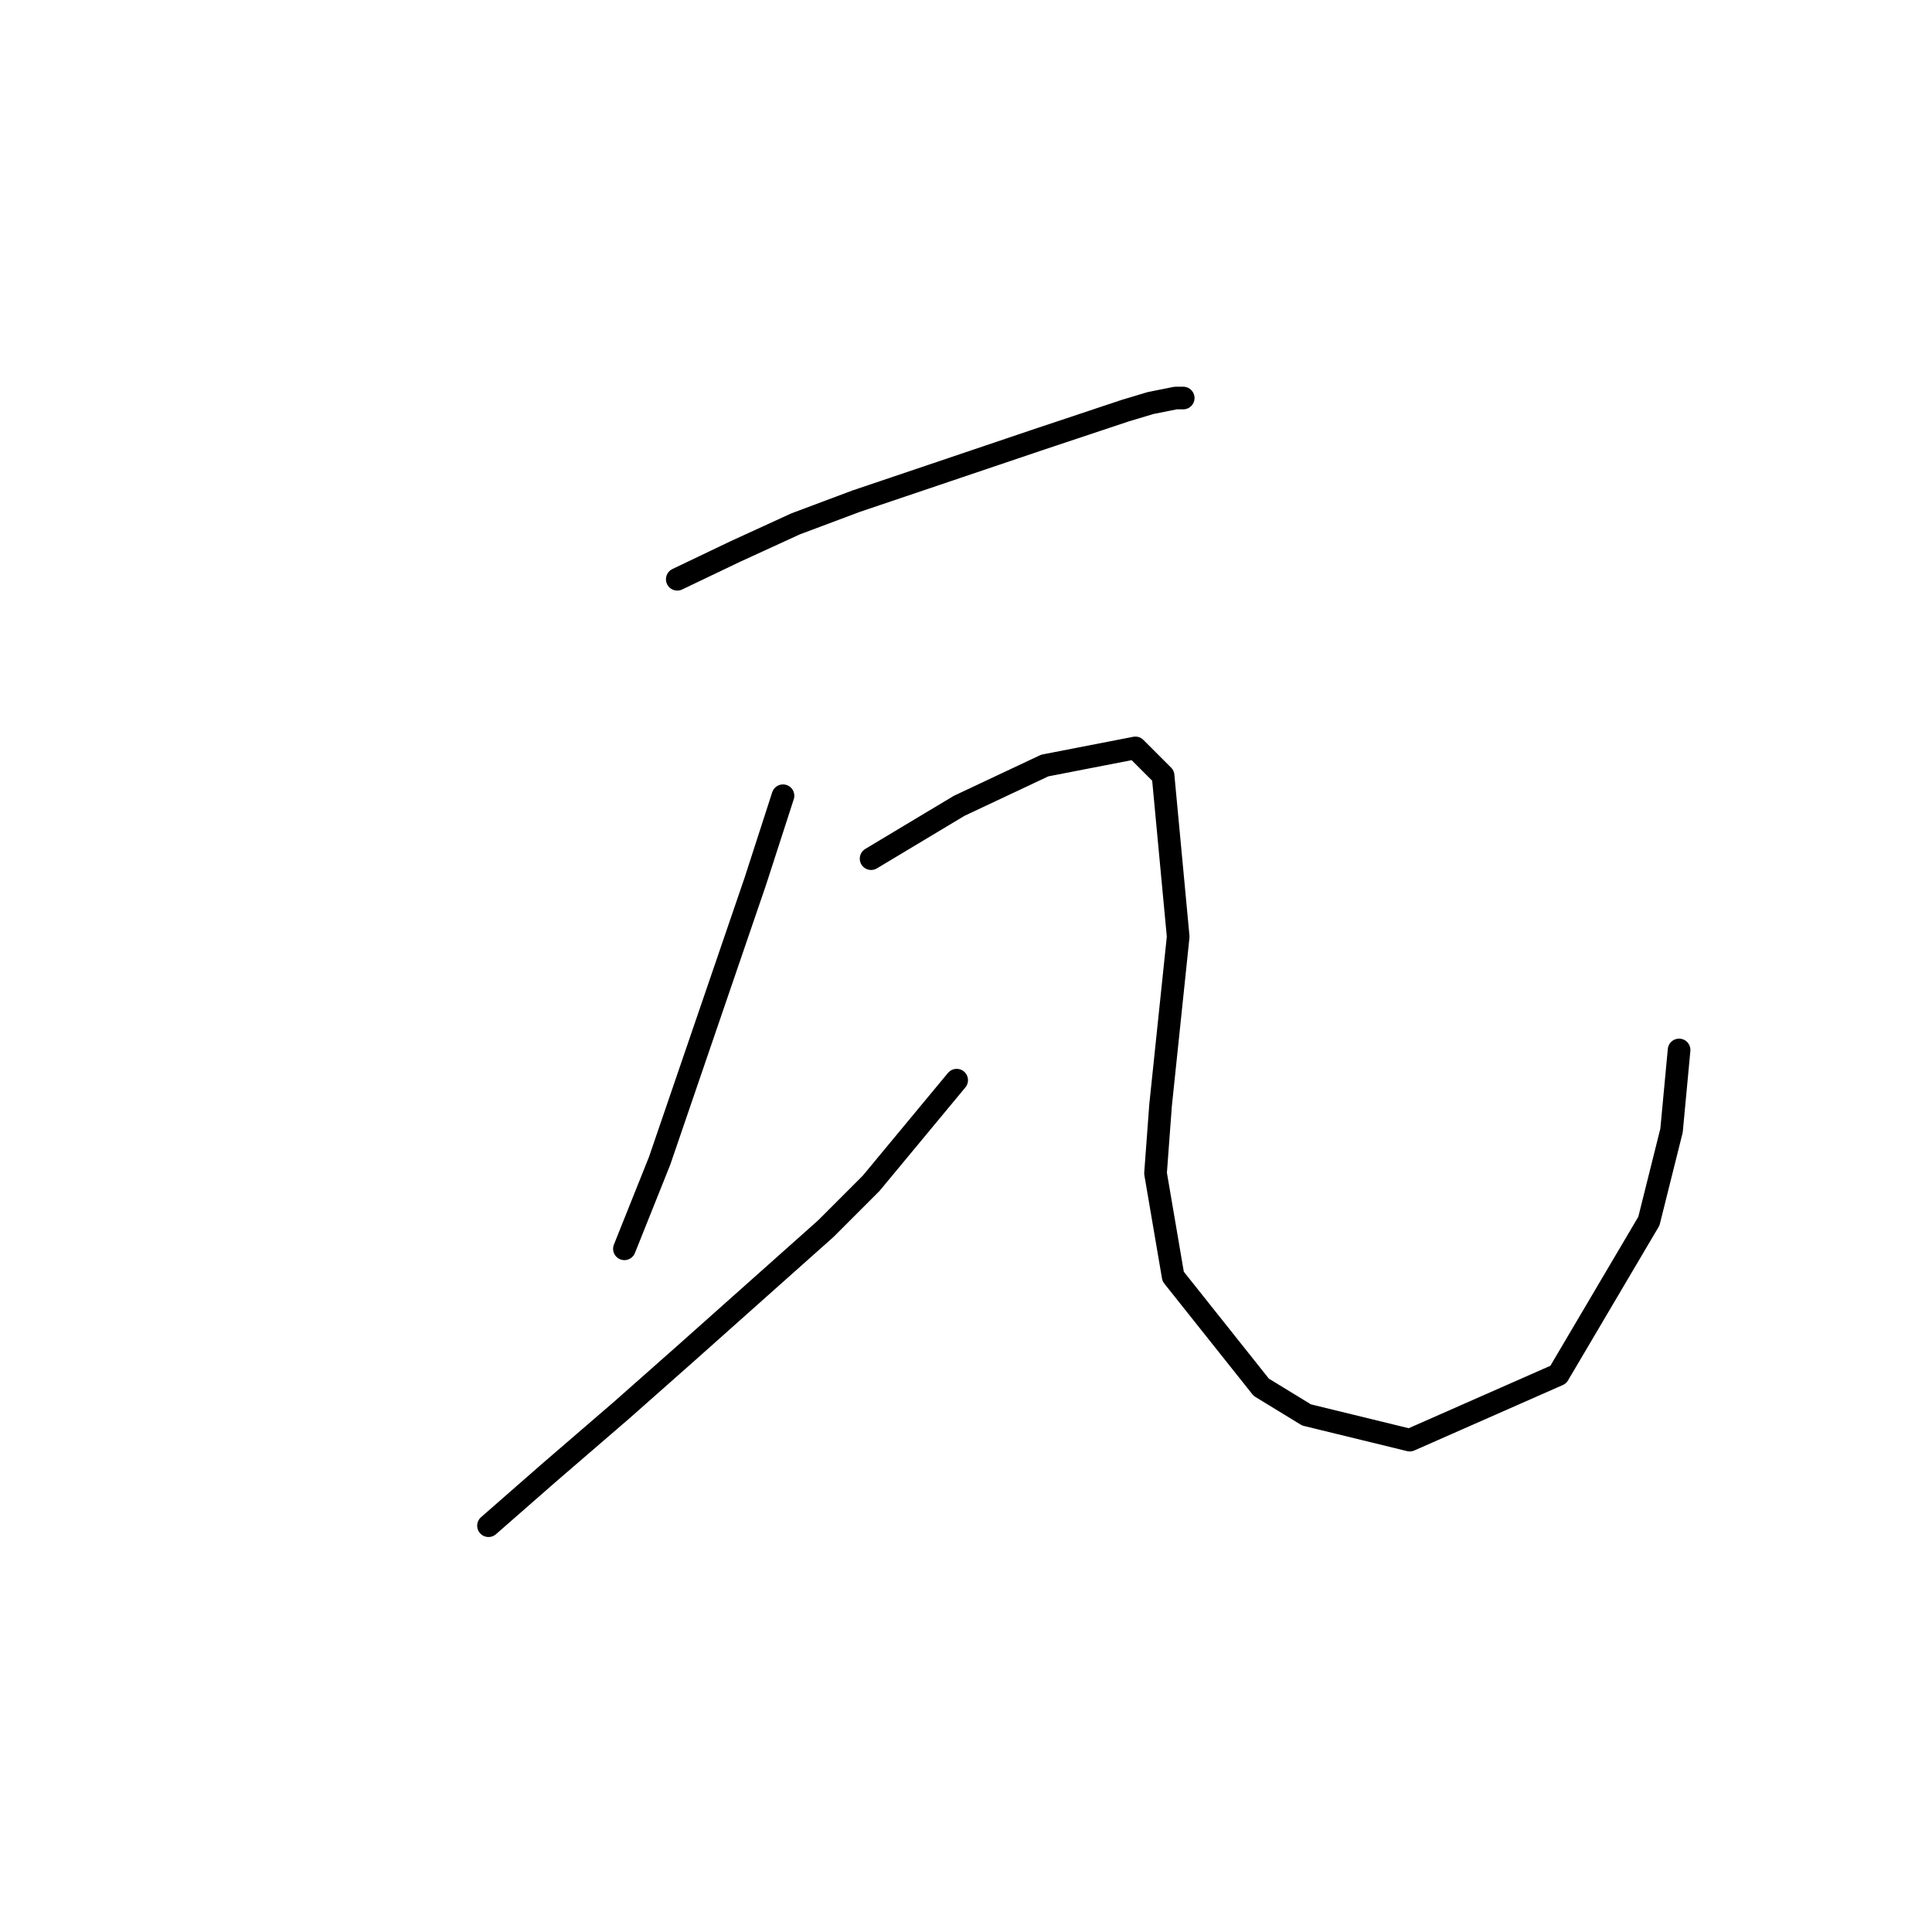 <?xml version="1.0" standalone="no"?>
    <svg width="256" height="256" xmlns="http://www.w3.org/2000/svg" version="1.1">
    <polyline stroke="black" stroke-width="3" stroke-linecap="round" fill="transparent" stroke-linejoin="round" points="89.742 76.755 97.414 73.086 105.418 69.417 113.423 66.415 138.104 58.077 149.111 54.408 152.446 53.408 155.782 52.741 156.782 52.741 156.782 52.741 " />
        <polyline stroke="black" stroke-width="3" stroke-linecap="round" fill="transparent" stroke-linejoin="round" points="103.751 105.439 100.082 116.779 87.408 153.801 82.738 165.474 82.738 165.474 " />
        <polyline stroke="black" stroke-width="3" stroke-linecap="round" fill="transparent" stroke-linejoin="round" points="64.728 202.163 72.732 195.159 82.405 186.82 91.077 179.149 109.421 162.806 115.424 156.802 126.764 143.128 126.764 143.128 " />
        <polyline stroke="black" stroke-width="3" stroke-linecap="round" fill="transparent" stroke-linejoin="round" points="115.424 113.777 127.098 106.773 138.438 101.436 150.445 99.102 154.114 102.77 156.115 124.116 153.78 146.463 153.113 155.468 155.448 169.143 167.122 183.818 173.125 187.487 186.8 190.823 206.478 182.151 218.486 161.805 221.487 149.798 222.488 139.125 222.488 139.125 " />
        </svg>